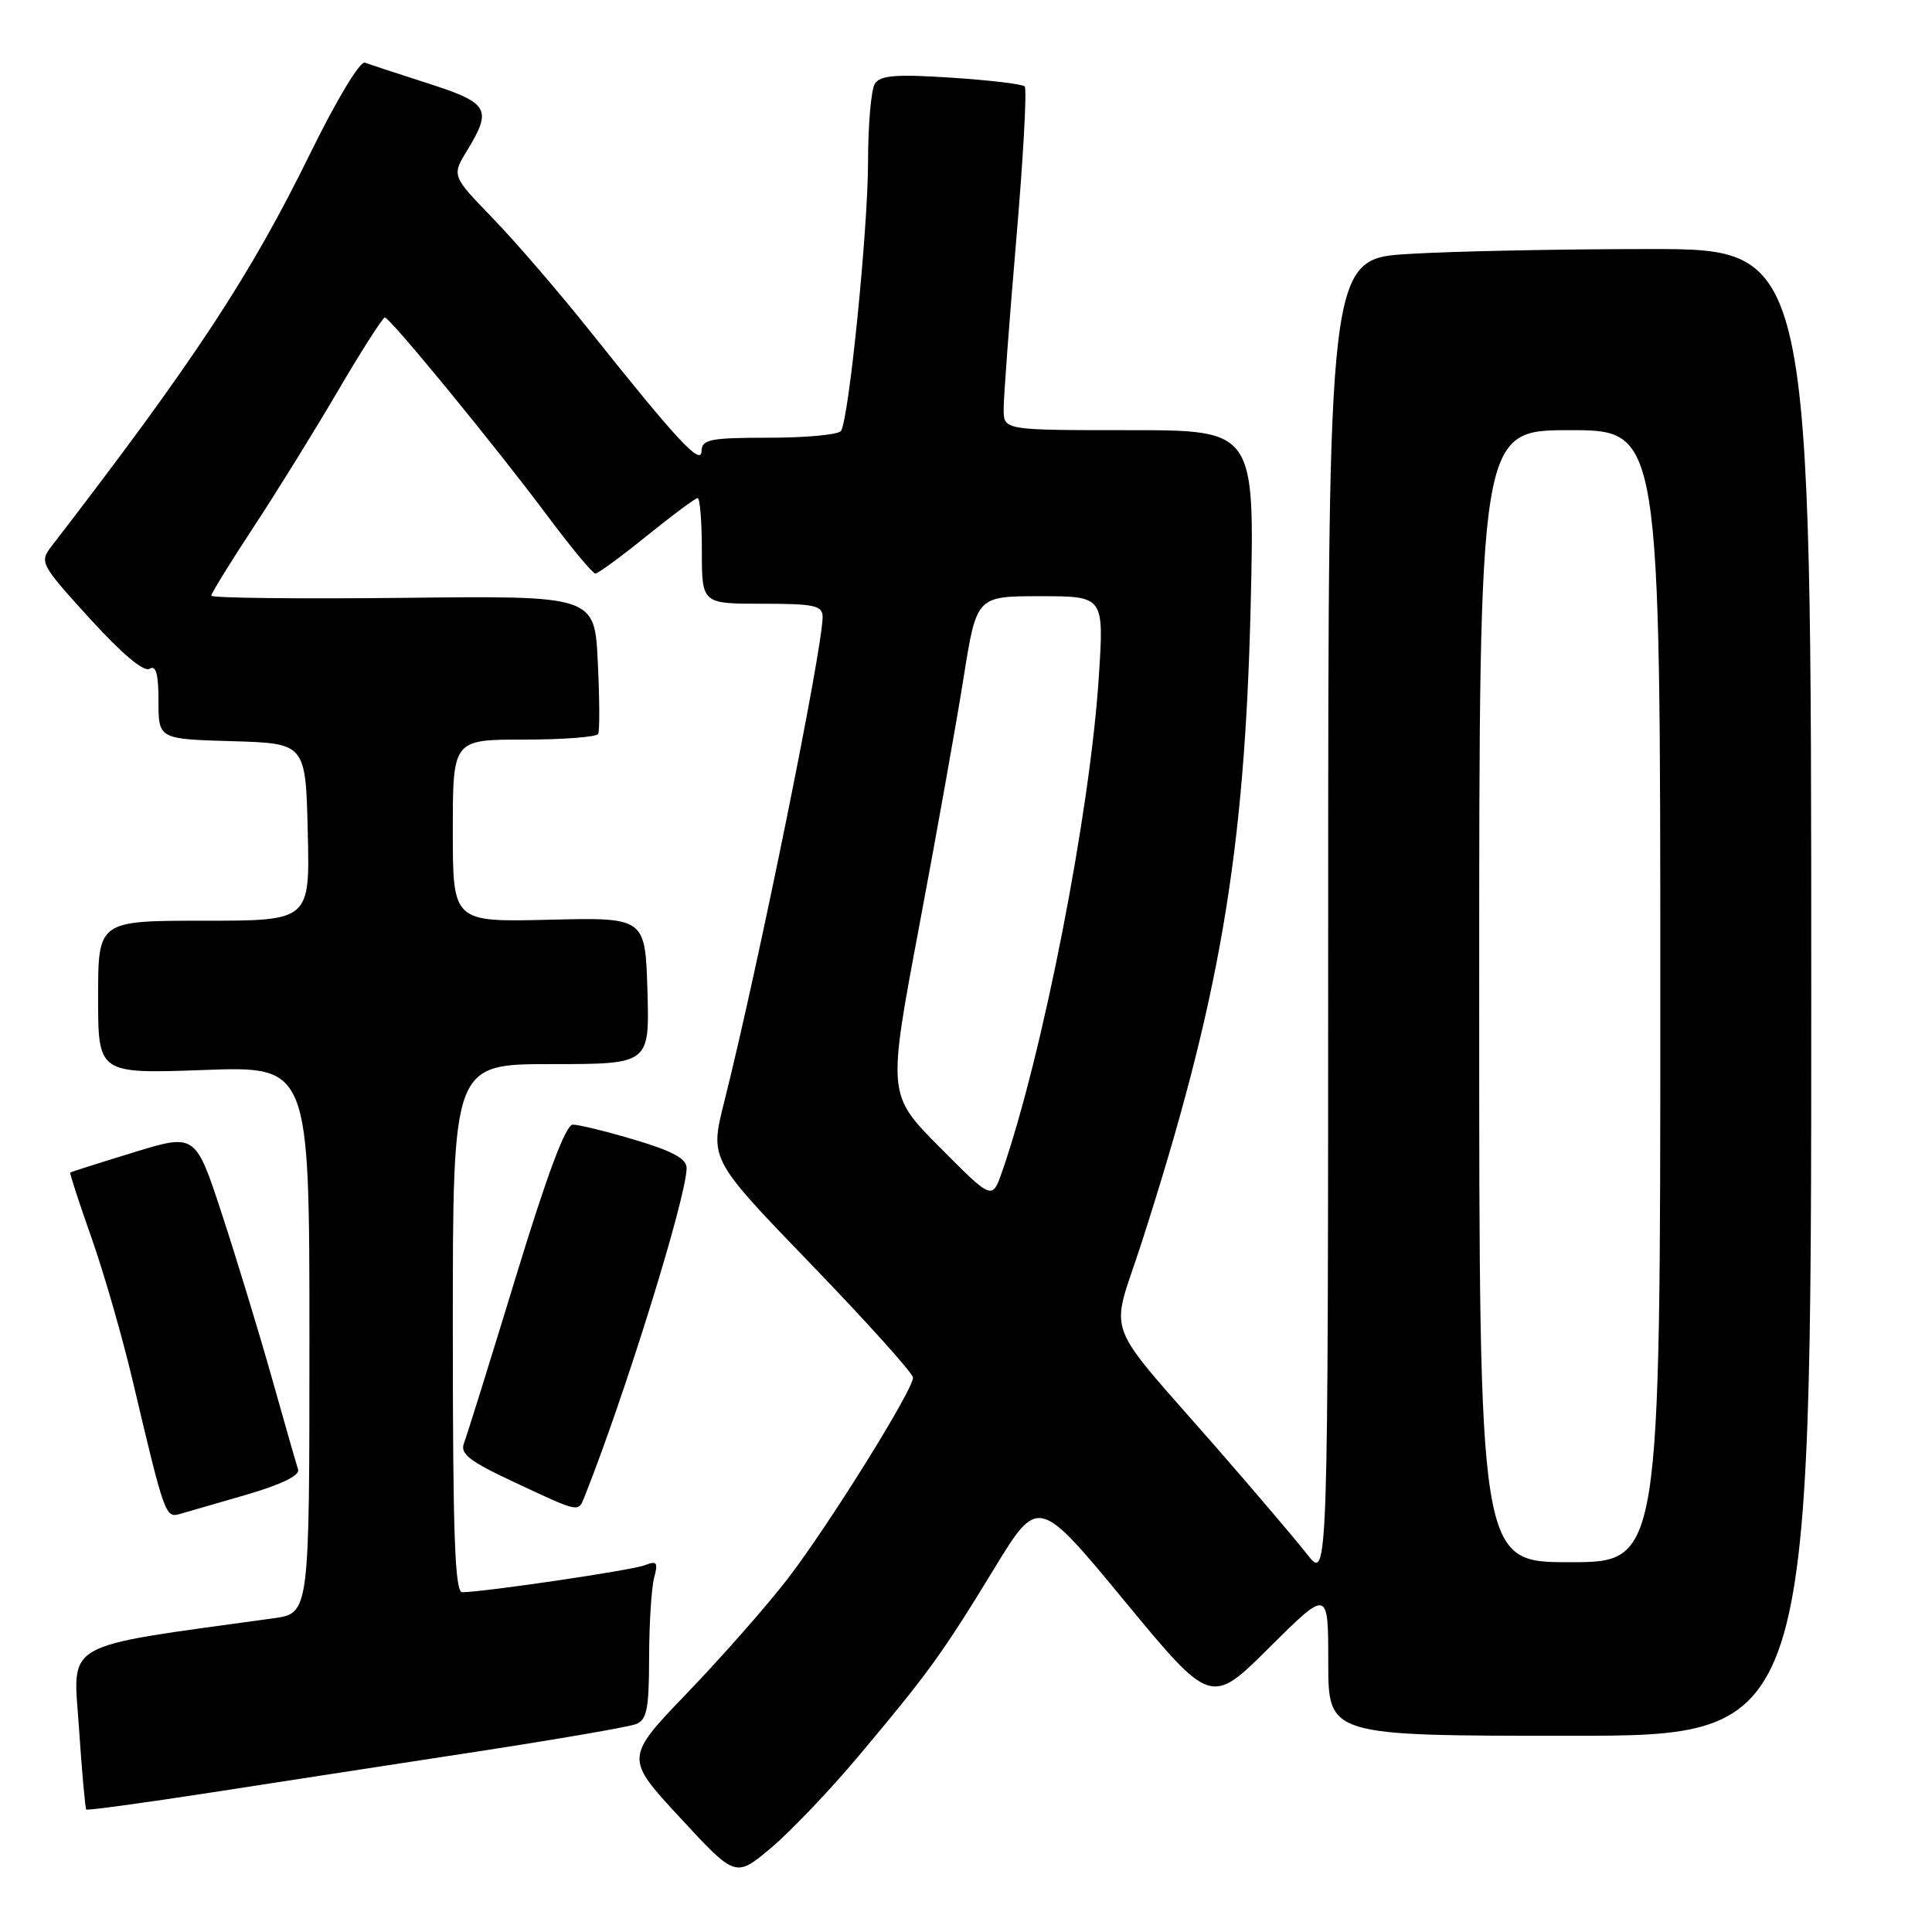 <?xml version="1.0" encoding="UTF-8" standalone="no"?>
<!DOCTYPE svg PUBLIC "-//W3C//DTD SVG 1.1//EN" "http://www.w3.org/Graphics/SVG/1.1/DTD/svg11.dtd" >
<svg xmlns="http://www.w3.org/2000/svg" xmlns:xlink="http://www.w3.org/1999/xlink" version="1.1" viewBox="0 0 256 256">
 <g >
 <path fill="currentColor"
d=" M 113.72 232.74 C 122.99 221.71 124.86 219.13 131.71 207.89 C 137.57 198.29 137.57 198.29 149.01 212.14 C 160.46 226.00 160.46 226.00 168.23 218.27 C 176.00 210.55 176.00 210.55 176.00 220.27 C 176.00 230.00 176.00 230.00 208.00 230.00 C 240.00 230.00 240.00 230.00 240.00 131.50 C 240.00 33.00 240.00 33.00 218.66 33.00 C 206.92 33.00 192.52 33.29 186.66 33.65 C 176.00 34.30 176.00 34.30 175.99 121.90 C 175.98 209.50 175.98 209.50 173.24 206.00 C 171.73 204.07 166.45 197.86 161.50 192.18 C 145.83 174.22 147.09 177.61 151.26 164.69 C 161.61 132.56 164.93 113.15 165.72 80.25 C 166.27 57.00 166.27 57.00 149.63 57.00 C 133.00 57.00 133.00 57.00 132.99 54.25 C 132.98 52.74 133.73 42.61 134.66 31.76 C 135.59 20.90 136.09 11.76 135.78 11.45 C 135.47 11.14 131.08 10.62 126.01 10.29 C 118.71 9.81 116.62 9.98 115.92 11.10 C 115.43 11.87 115.02 16.55 115.02 21.51 C 115.00 30.48 112.50 55.39 111.44 57.10 C 111.13 57.59 106.86 58.00 101.94 58.00 C 94.11 58.00 93.00 58.22 92.96 59.75 C 92.92 61.80 89.81 58.46 78.28 44.00 C 74.12 38.77 68.26 31.98 65.28 28.90 C 59.85 23.29 59.85 23.29 61.92 19.90 C 65.24 14.45 64.77 13.64 56.75 11.06 C 52.76 9.78 48.99 8.54 48.36 8.30 C 47.71 8.06 44.63 13.16 41.18 20.18 C 33.17 36.54 25.74 47.83 6.83 72.38 C 5.21 74.49 5.35 74.76 11.89 81.95 C 16.11 86.59 19.06 89.08 19.81 88.62 C 20.67 88.09 21.00 89.28 21.00 92.90 C 21.00 97.93 21.00 97.93 30.75 98.21 C 40.50 98.50 40.50 98.50 40.78 110.25 C 41.06 122.00 41.06 122.00 27.03 122.00 C 13.00 122.00 13.00 122.00 13.00 132.14 C 13.00 142.28 13.00 142.28 27.00 141.78 C 41.00 141.27 41.00 141.27 41.00 177.52 C 41.00 213.77 41.00 213.77 36.25 214.43 C 7.78 218.37 9.68 217.30 10.46 228.91 C 10.85 234.73 11.29 239.62 11.43 239.77 C 11.58 239.92 19.08 238.89 28.10 237.50 C 37.12 236.10 53.05 233.65 63.50 232.05 C 73.95 230.44 83.29 228.83 84.25 228.46 C 85.72 227.90 86.00 226.47 86.01 219.64 C 86.02 215.16 86.32 210.41 86.67 209.08 C 87.23 207.00 87.05 206.77 85.41 207.41 C 83.70 208.07 64.36 210.93 61.25 210.98 C 60.27 211.00 60.00 203.34 60.00 176.00 C 60.00 141.00 60.00 141.00 73.04 141.00 C 86.07 141.00 86.07 141.00 85.79 131.28 C 85.50 121.56 85.50 121.56 72.75 121.87 C 60.00 122.18 60.00 122.18 60.00 110.09 C 60.00 98.00 60.00 98.00 69.44 98.00 C 74.63 98.00 79.05 97.66 79.26 97.25 C 79.47 96.84 79.45 92.55 79.21 87.72 C 78.79 78.93 78.79 78.93 53.40 79.22 C 39.43 79.37 28.00 79.24 28.00 78.93 C 28.00 78.62 30.49 74.57 33.53 69.95 C 36.58 65.32 41.64 57.15 44.78 51.79 C 47.93 46.42 50.73 42.05 51.00 42.07 C 51.71 42.12 65.63 59.09 72.46 68.25 C 75.64 72.51 78.53 76.00 78.89 76.00 C 79.24 76.00 82.31 73.75 85.71 71.00 C 89.11 68.25 92.14 66.00 92.44 66.00 C 92.75 66.00 93.00 69.15 93.00 73.00 C 93.00 80.00 93.00 80.00 101.00 80.00 C 107.95 80.00 109.00 80.23 109.00 81.75 C 108.99 86.07 100.46 128.12 95.95 146.06 C 94.05 153.62 94.05 153.62 107.51 167.56 C 114.91 175.23 120.97 181.97 120.98 182.54 C 121.01 184.14 109.90 201.98 104.43 209.12 C 101.74 212.63 95.77 219.42 91.16 224.22 C 82.78 232.93 82.78 232.93 90.12 240.86 C 97.46 248.80 97.46 248.80 102.13 244.89 C 104.70 242.74 109.91 237.27 113.72 232.74 Z  M 32.71 198.04 C 37.28 196.70 39.76 195.50 39.50 194.72 C 39.28 194.05 37.70 188.55 36.00 182.50 C 34.29 176.45 31.32 166.71 29.40 160.85 C 25.90 150.19 25.90 150.19 17.70 152.70 C 13.19 154.08 9.42 155.28 9.31 155.37 C 9.21 155.47 10.47 159.34 12.11 163.97 C 13.75 168.61 16.21 177.15 17.58 182.95 C 21.78 200.74 21.92 201.15 23.80 200.62 C 24.74 200.35 28.74 199.19 32.71 198.04 Z  M 77.48 198.25 C 82.83 184.82 90.94 158.68 90.98 154.79 C 91.00 153.54 89.16 152.54 84.14 151.04 C 80.37 149.92 76.66 149.01 75.89 149.02 C 74.96 149.03 72.47 155.68 68.33 169.27 C 64.93 180.40 61.85 190.28 61.48 191.23 C 60.93 192.64 62.20 193.62 68.15 196.40 C 76.93 200.51 76.61 200.44 77.48 198.25 Z  M 196.00 132.00 C 196.00 57.00 196.00 57.00 208.00 57.00 C 220.00 57.00 220.00 57.00 220.00 132.00 C 220.00 207.00 220.00 207.00 208.00 207.00 C 196.00 207.00 196.00 207.00 196.00 132.00 Z  M 124.53 152.03 C 117.60 145.05 117.60 145.05 121.79 122.78 C 124.10 110.52 126.75 95.66 127.69 89.75 C 129.40 79.00 129.40 79.00 137.85 79.00 C 146.29 79.00 146.29 79.00 145.60 89.67 C 144.44 107.72 138.16 139.80 132.78 155.26 C 131.47 159.02 131.47 159.02 124.53 152.03 Z "/>
</g>
</svg>